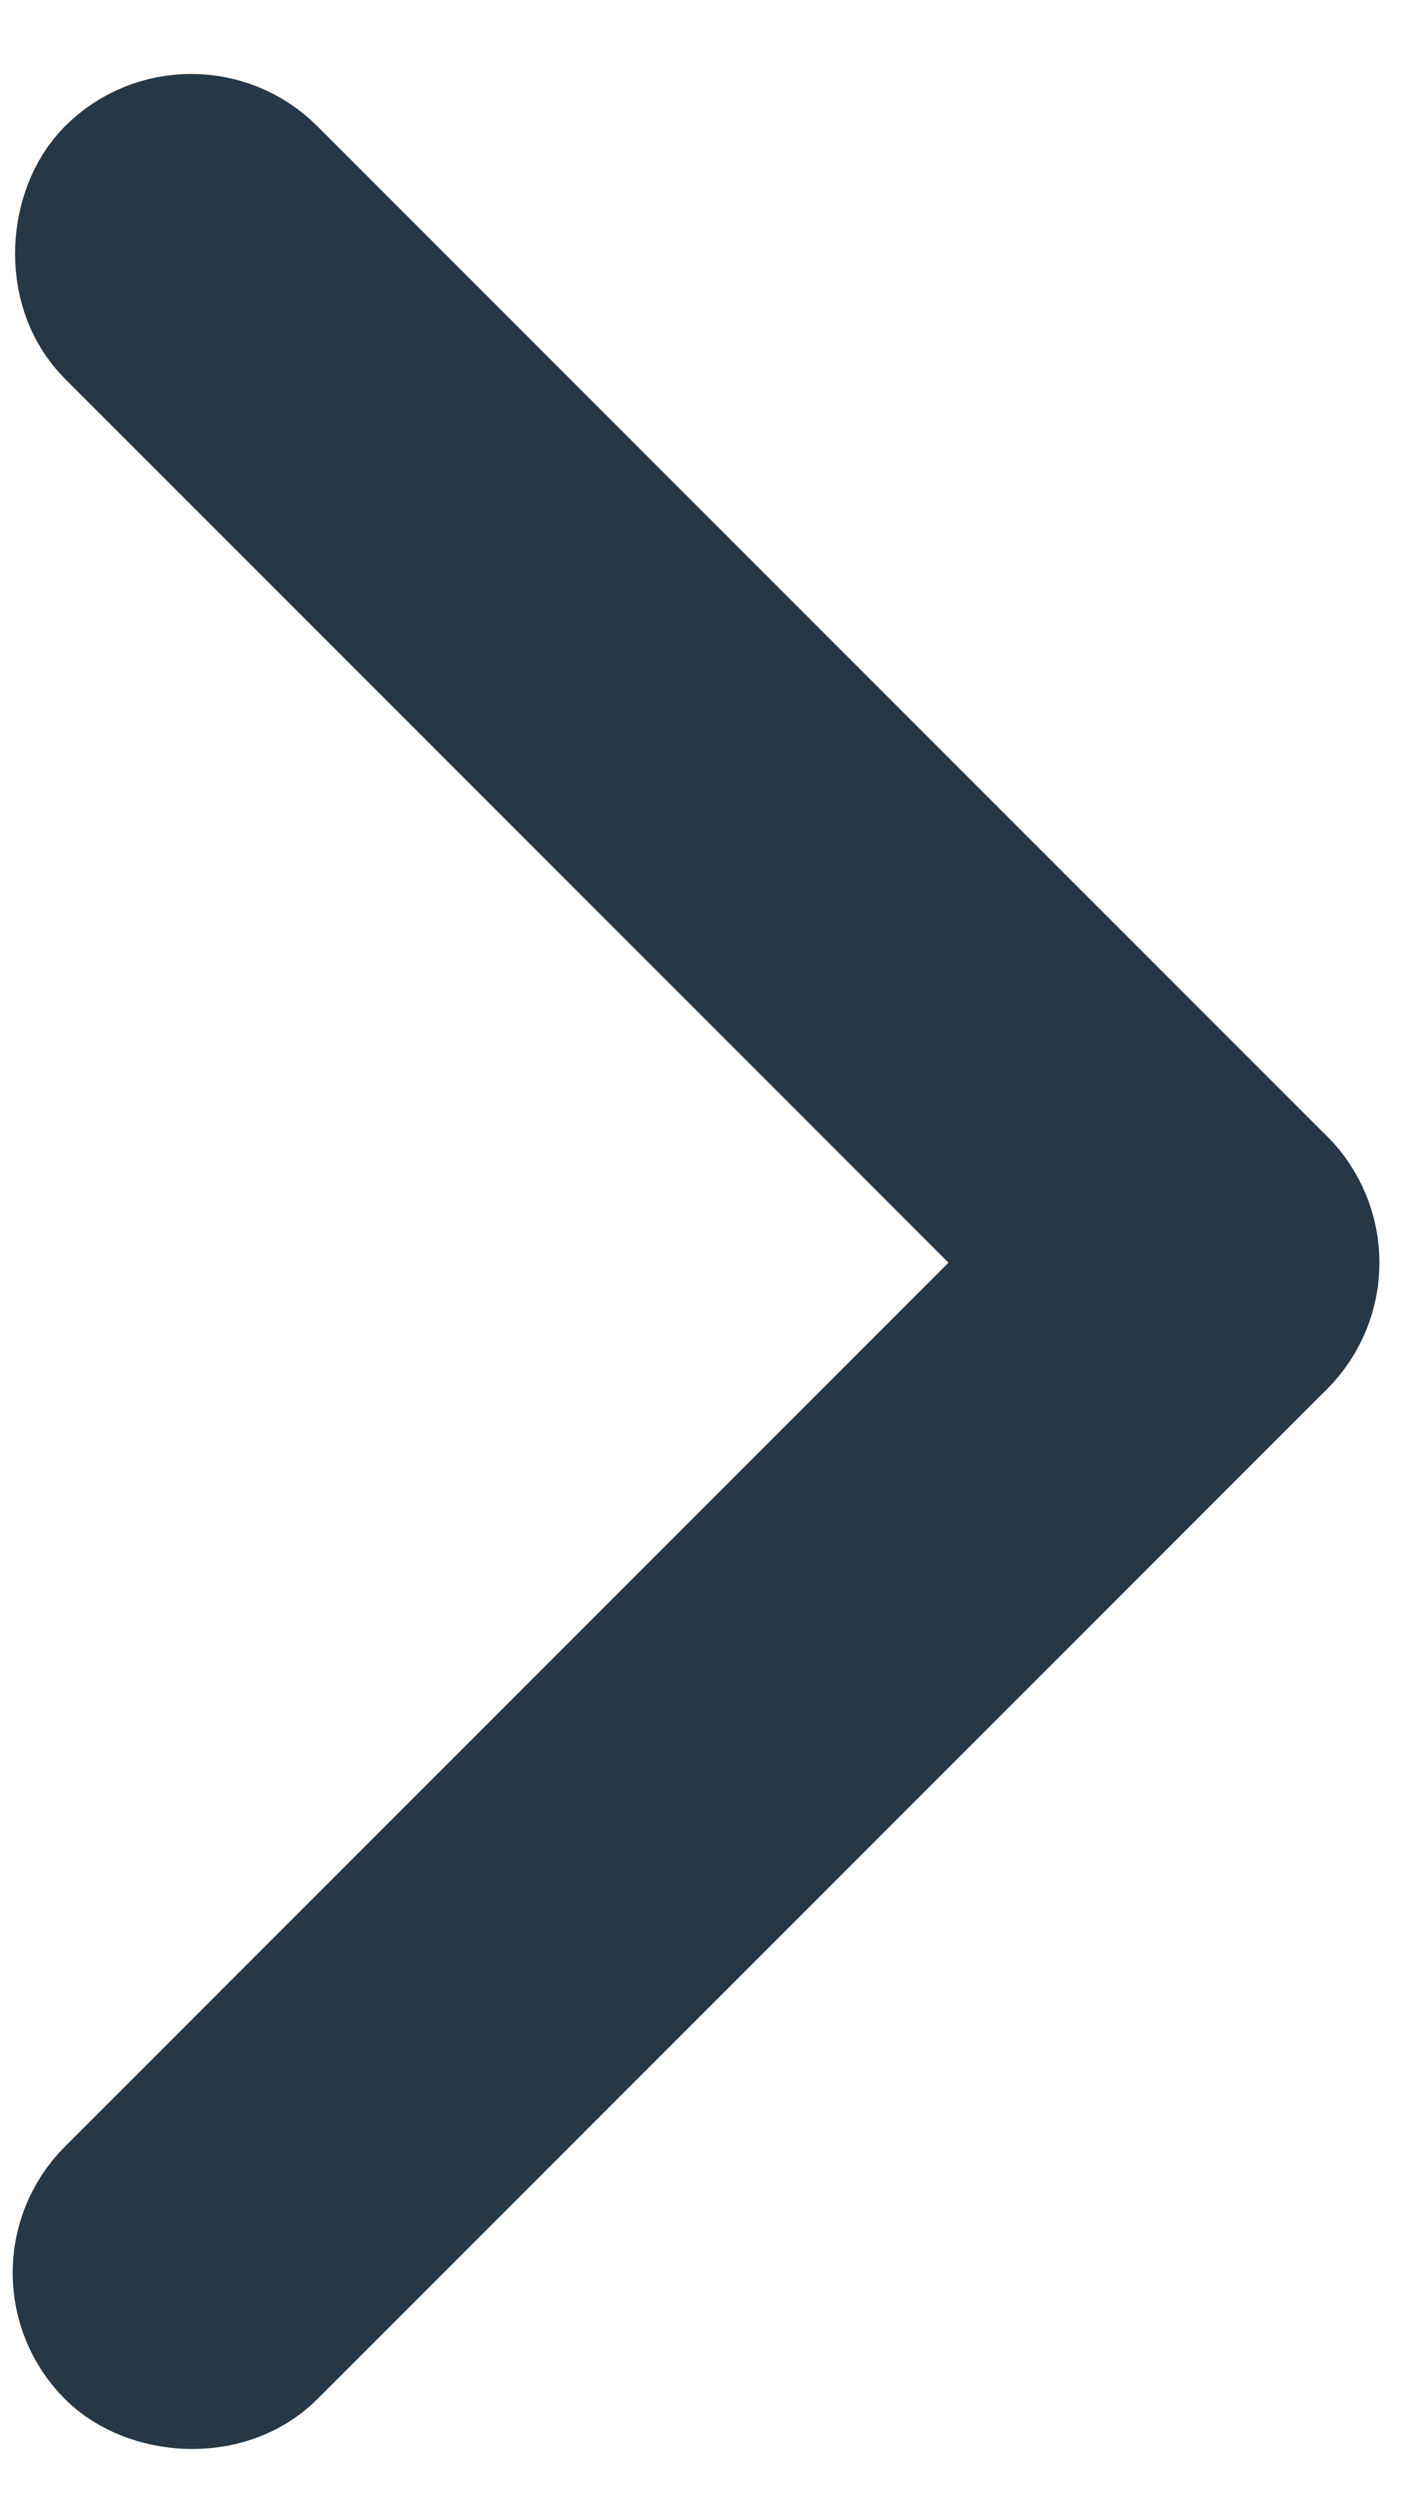 <?xml version="1.0" encoding="UTF-8"?>
<svg width="8px" height="14px" viewBox="0 0 8 14" version="1.1" xmlns="http://www.w3.org/2000/svg" xmlns:xlink="http://www.w3.org/1999/xlink">
    <!-- Generator: Sketch 50.2 (55047) - http://www.bohemiancoding.com/sketch -->
    <title>Group</title>
    <desc>Created with Sketch.</desc>
    <defs></defs>
    <g id="Page-1" stroke="none" stroke-width="1" fill="none" fill-rule="evenodd">
        <g id="Timeline-V5---Desktop" transform="translate(-1145, -390)" fill="#D8D8D8" stroke="#263746">
            <g id="Group" transform="translate(1146.071, 397.071) rotate(45) translate(-1146.071, -397.071) translate(1141.071, 392.071)">
                <rect id="Rectangle-Copy" x="0.5" y="0.5" width="9" height="1" rx="0.5"></rect>
                <rect id="Rectangle-Copy-2" transform="translate(9, 5) rotate(90) translate(-9, -5) " x="4.5" y="4.5" width="9" height="1" rx="0.5"></rect>
            </g>
        </g>
    </g>
</svg>